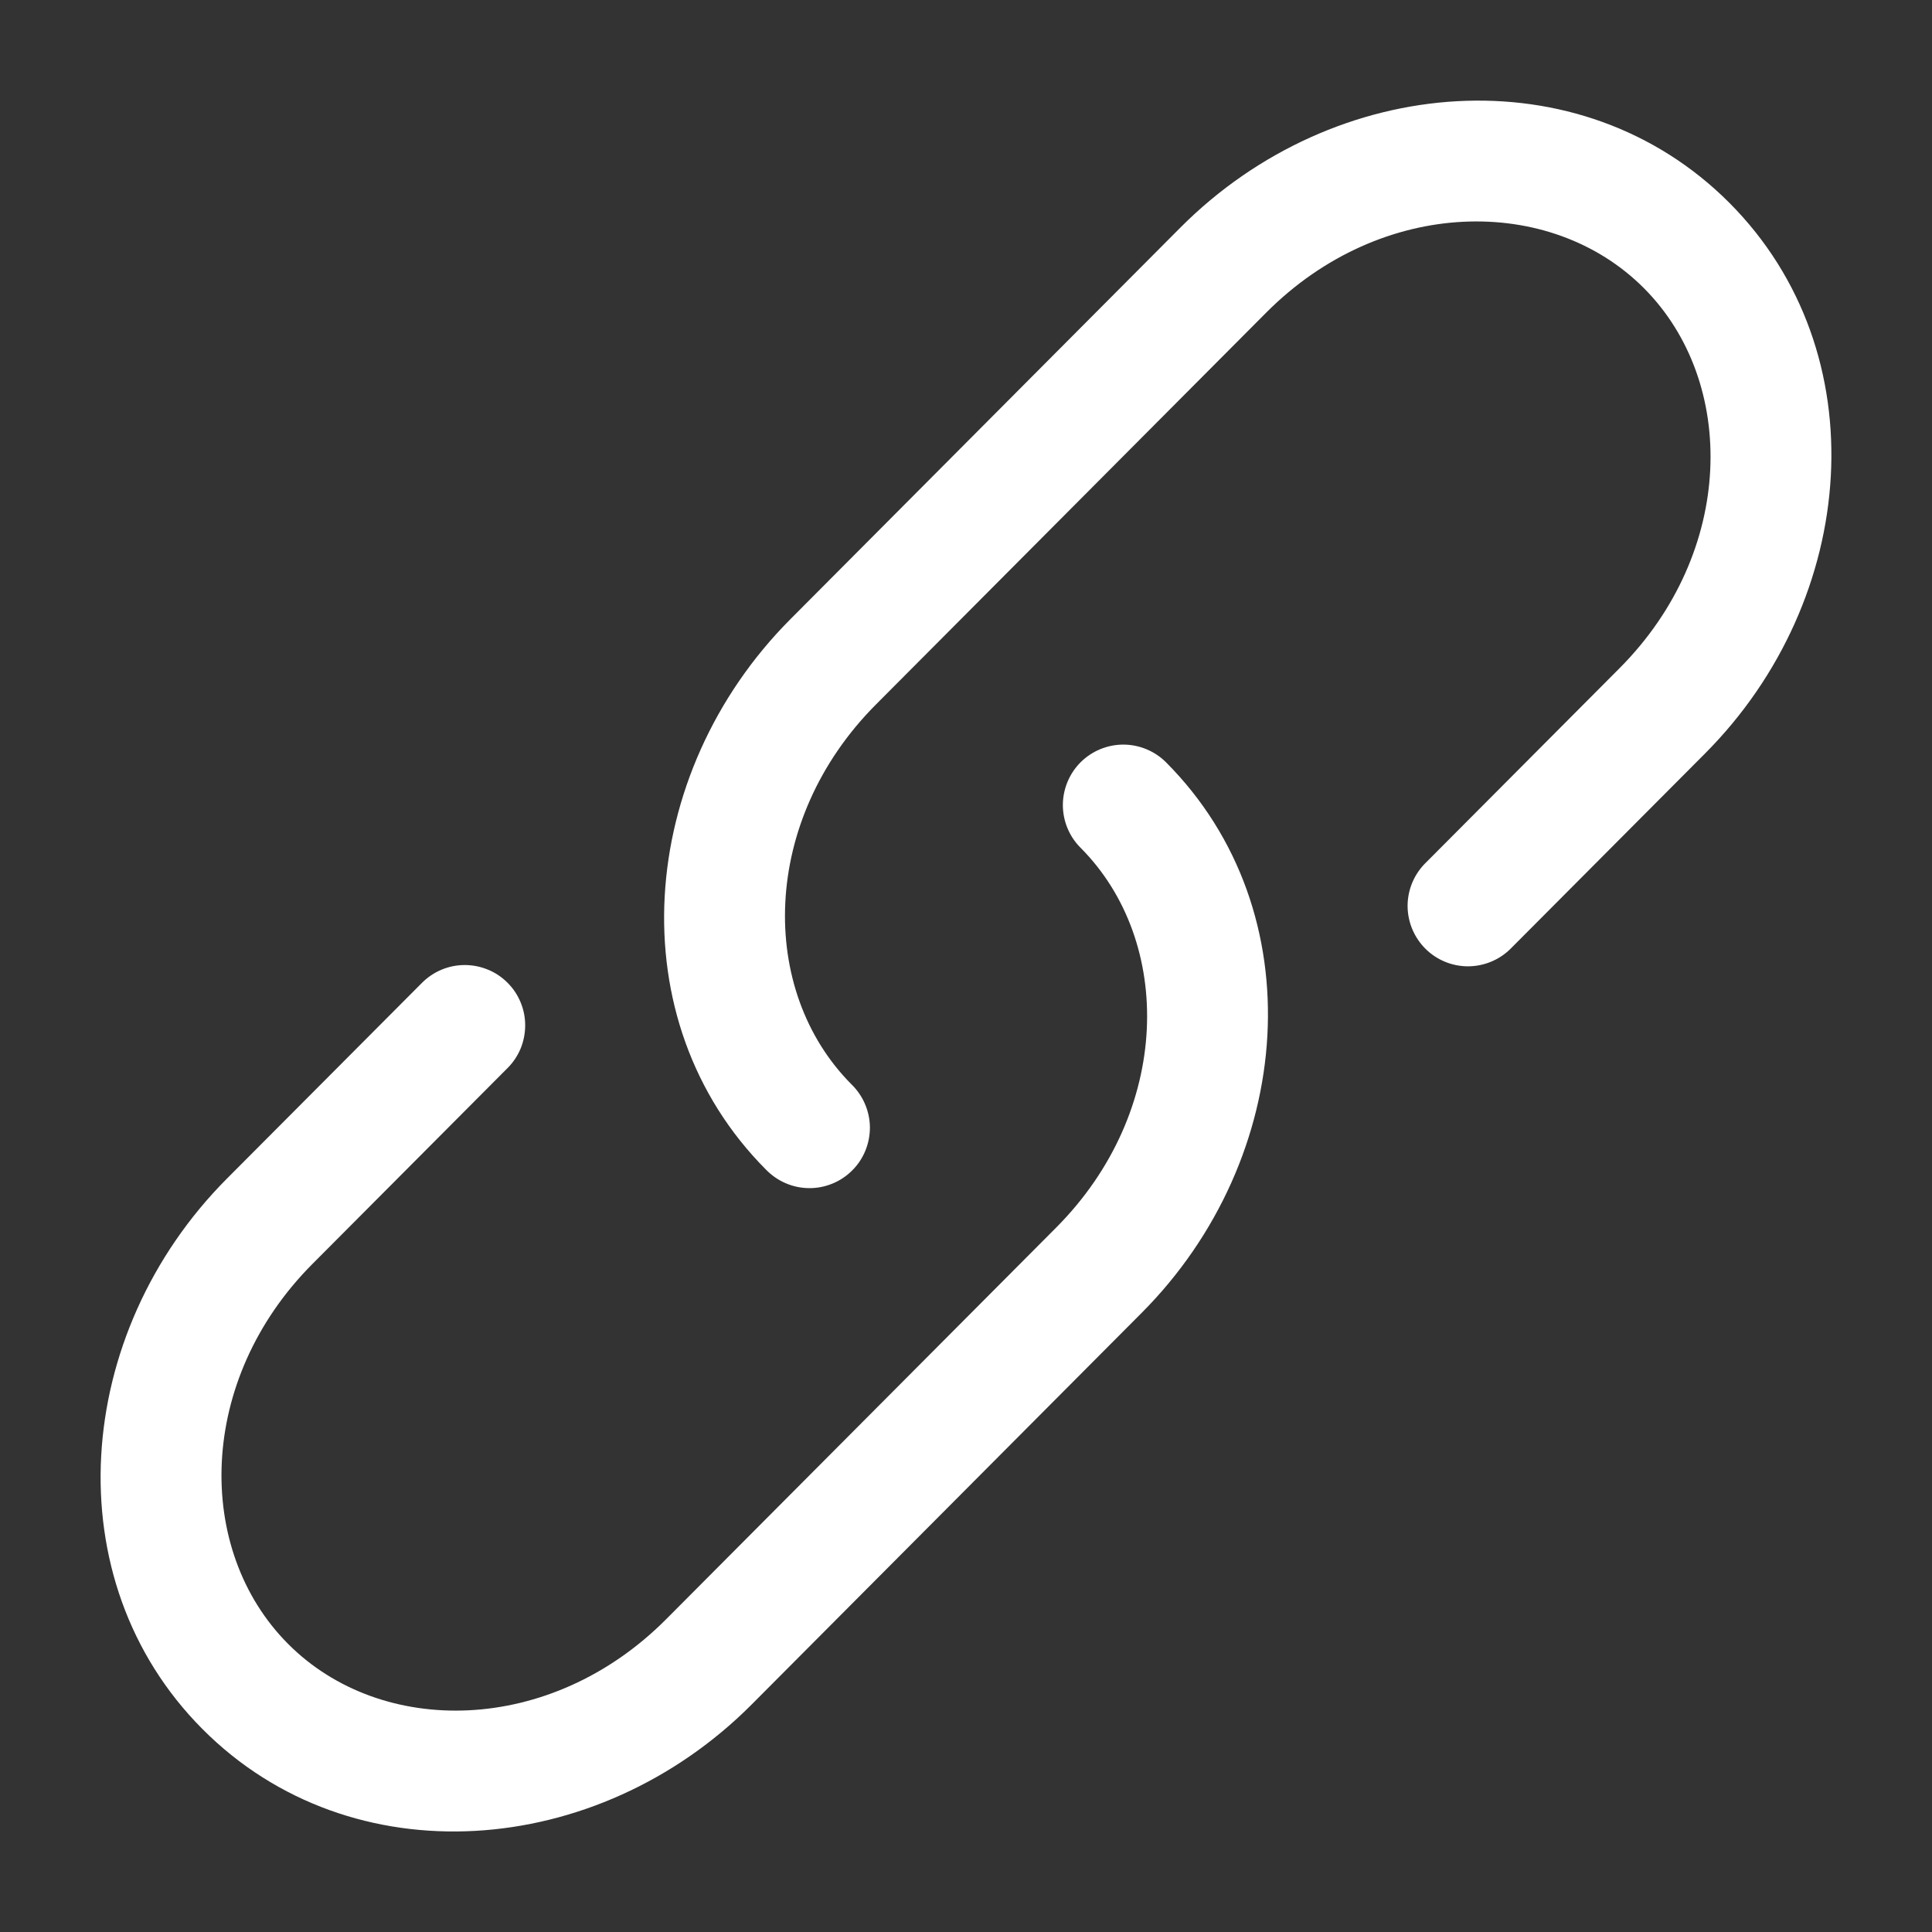 <svg width="30" height="30" viewBox="0 0 30 30" fill="none" xmlns="http://www.w3.org/2000/svg">
<rect x="0" y="0" width="30" height="30" fill="#333333" stroke="none"/>
<path d="M19.661 4.855C21.453 3.055 24.076 3.018 25.527 4.475C26.982 5.935 26.943 8.575 25.148 10.376L22.119 13.417C21.949 13.594 21.855 13.831 21.857 14.076C21.86 14.322 21.959 14.557 22.133 14.731C22.307 14.905 22.542 15.003 22.788 15.005C23.034 15.006 23.27 14.912 23.447 14.741L26.477 11.699C28.866 9.3 29.166 5.472 26.856 3.152C24.543 0.83 20.722 1.133 18.331 3.532L12.273 9.615C9.884 12.014 9.584 15.843 11.894 18.162C11.981 18.251 12.084 18.323 12.198 18.372C12.312 18.422 12.435 18.448 12.56 18.449C12.684 18.451 12.808 18.427 12.923 18.38C13.038 18.334 13.143 18.264 13.231 18.176C13.32 18.089 13.389 17.984 13.437 17.869C13.484 17.754 13.508 17.631 13.508 17.506C13.507 17.382 13.481 17.259 13.432 17.144C13.383 17.029 13.312 16.926 13.223 16.839C11.768 15.379 11.808 12.739 13.602 10.939L19.661 4.855Z" fill="white"/>
<path d="M18.107 11.838C17.931 11.662 17.693 11.563 17.444 11.562C17.195 11.562 16.956 11.661 16.78 11.836C16.604 12.012 16.505 12.251 16.504 12.499C16.504 12.748 16.602 12.987 16.778 13.163C18.233 14.623 18.194 17.262 16.399 19.063L10.341 25.146C8.547 26.946 5.924 26.983 4.473 25.526C3.018 24.066 3.058 21.426 4.852 19.626L7.882 16.584C7.969 16.497 8.038 16.394 8.085 16.28C8.131 16.166 8.155 16.044 8.155 15.921C8.155 15.798 8.131 15.676 8.083 15.562C8.036 15.448 7.967 15.345 7.879 15.258C7.792 15.171 7.689 15.102 7.575 15.056C7.461 15.009 7.339 14.985 7.216 14.985C7.093 14.985 6.971 15.009 6.857 15.057C6.743 15.104 6.64 15.174 6.553 15.261L3.523 18.302C1.134 20.702 0.834 24.529 3.144 26.849C5.457 29.172 9.278 28.868 11.669 26.47L17.728 20.386C20.117 17.988 20.417 14.157 18.107 11.838Z" fill="white"/>
</svg>
